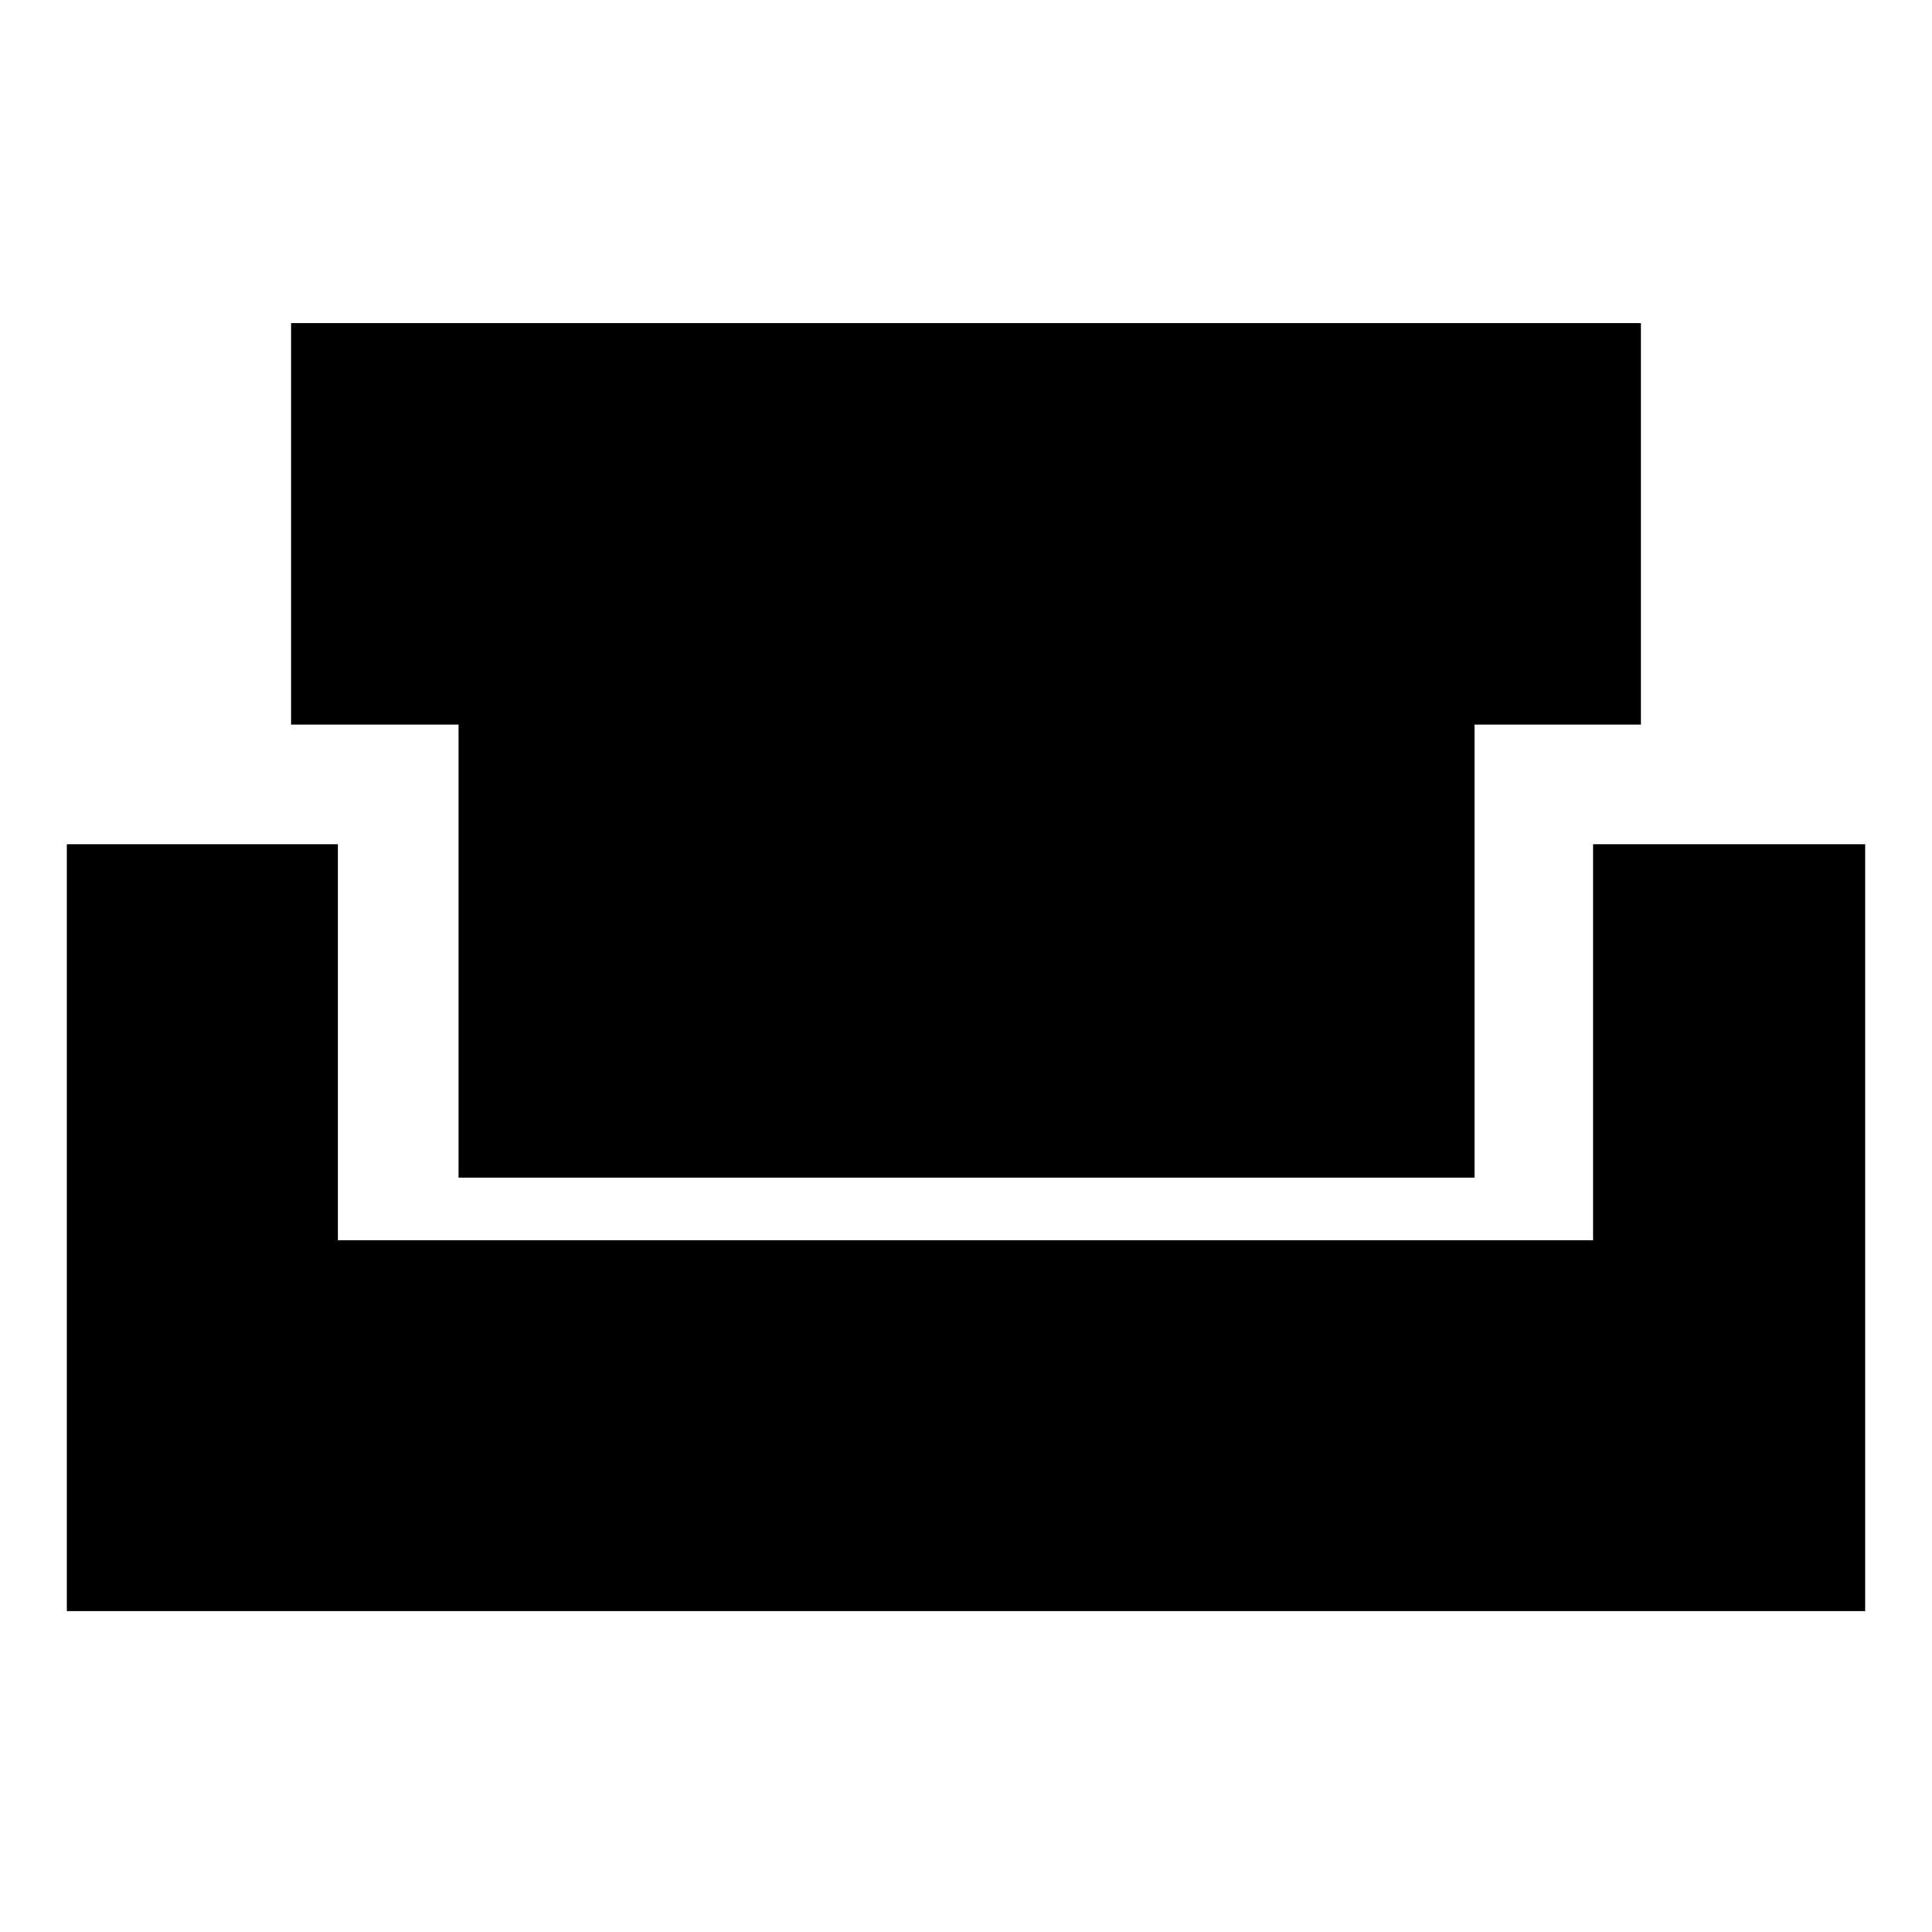 <svg xmlns="http://www.w3.org/2000/svg" height="48" viewBox="0 -960 960 960" width="48"><path d="M227.87-374.87v-225.09h-83.22v-199.47h670.7v199.47H732.7v225.09H227.87ZM33.22-159.43v-381.09h134.65v196.82h623.7v-196.82h135.21v381.09H33.22Z"/></svg>